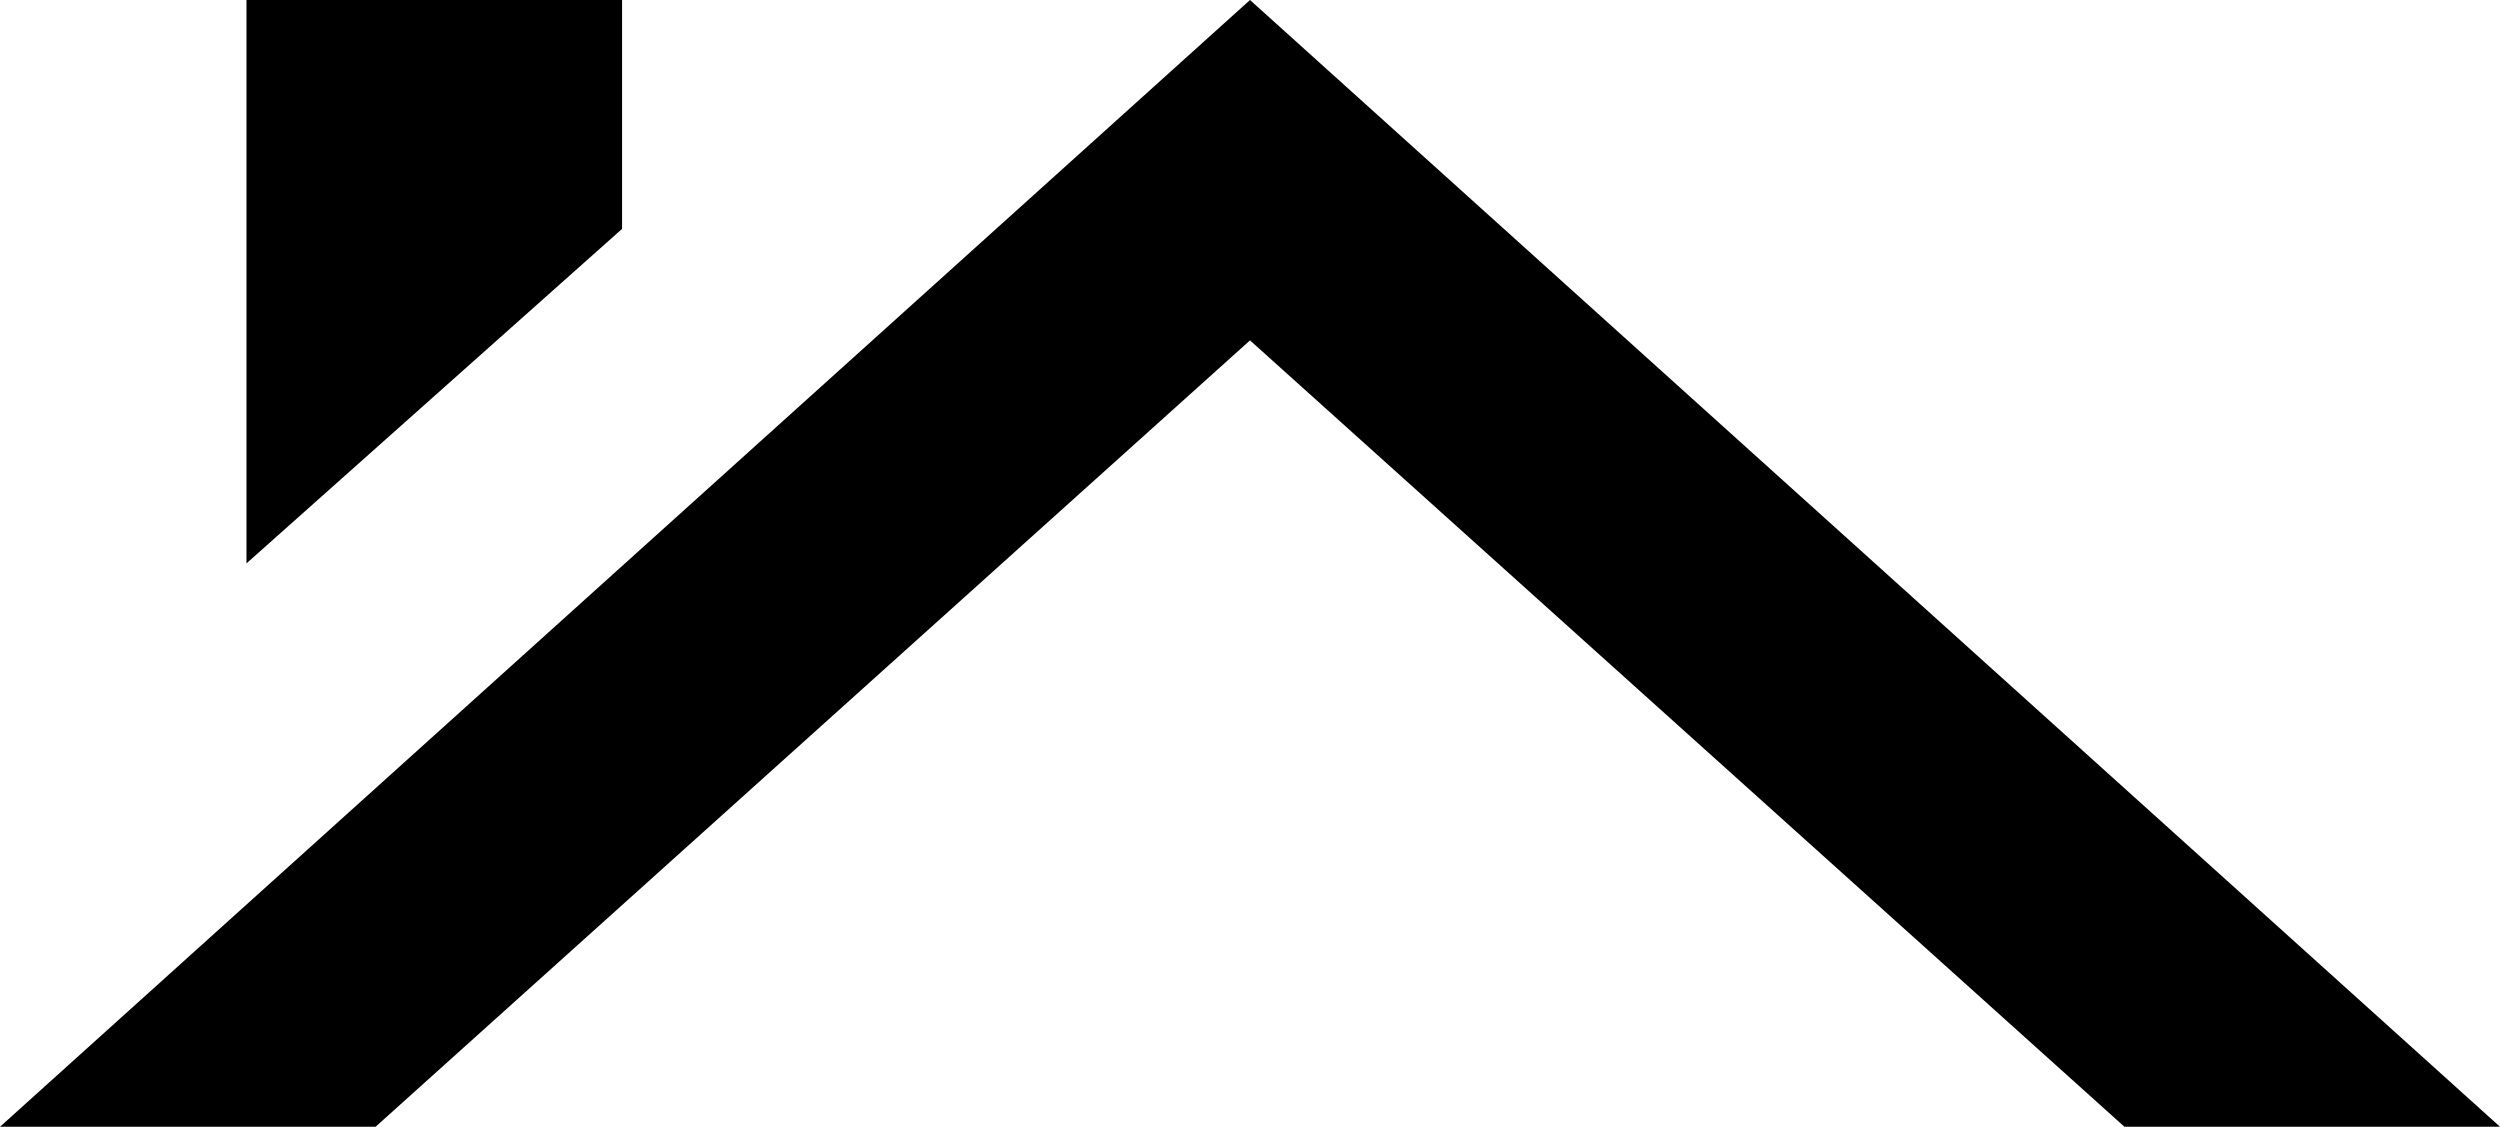 <svg xmlns="http://www.w3.org/2000/svg" viewBox="43 107 426 192">
      <g transform="scale(1 -1) translate(0 -406)">
        <path d="M405 107H469L256 299L43 107H107L256 241ZM149 260V299H85V203Z" />
      </g>
    </svg>